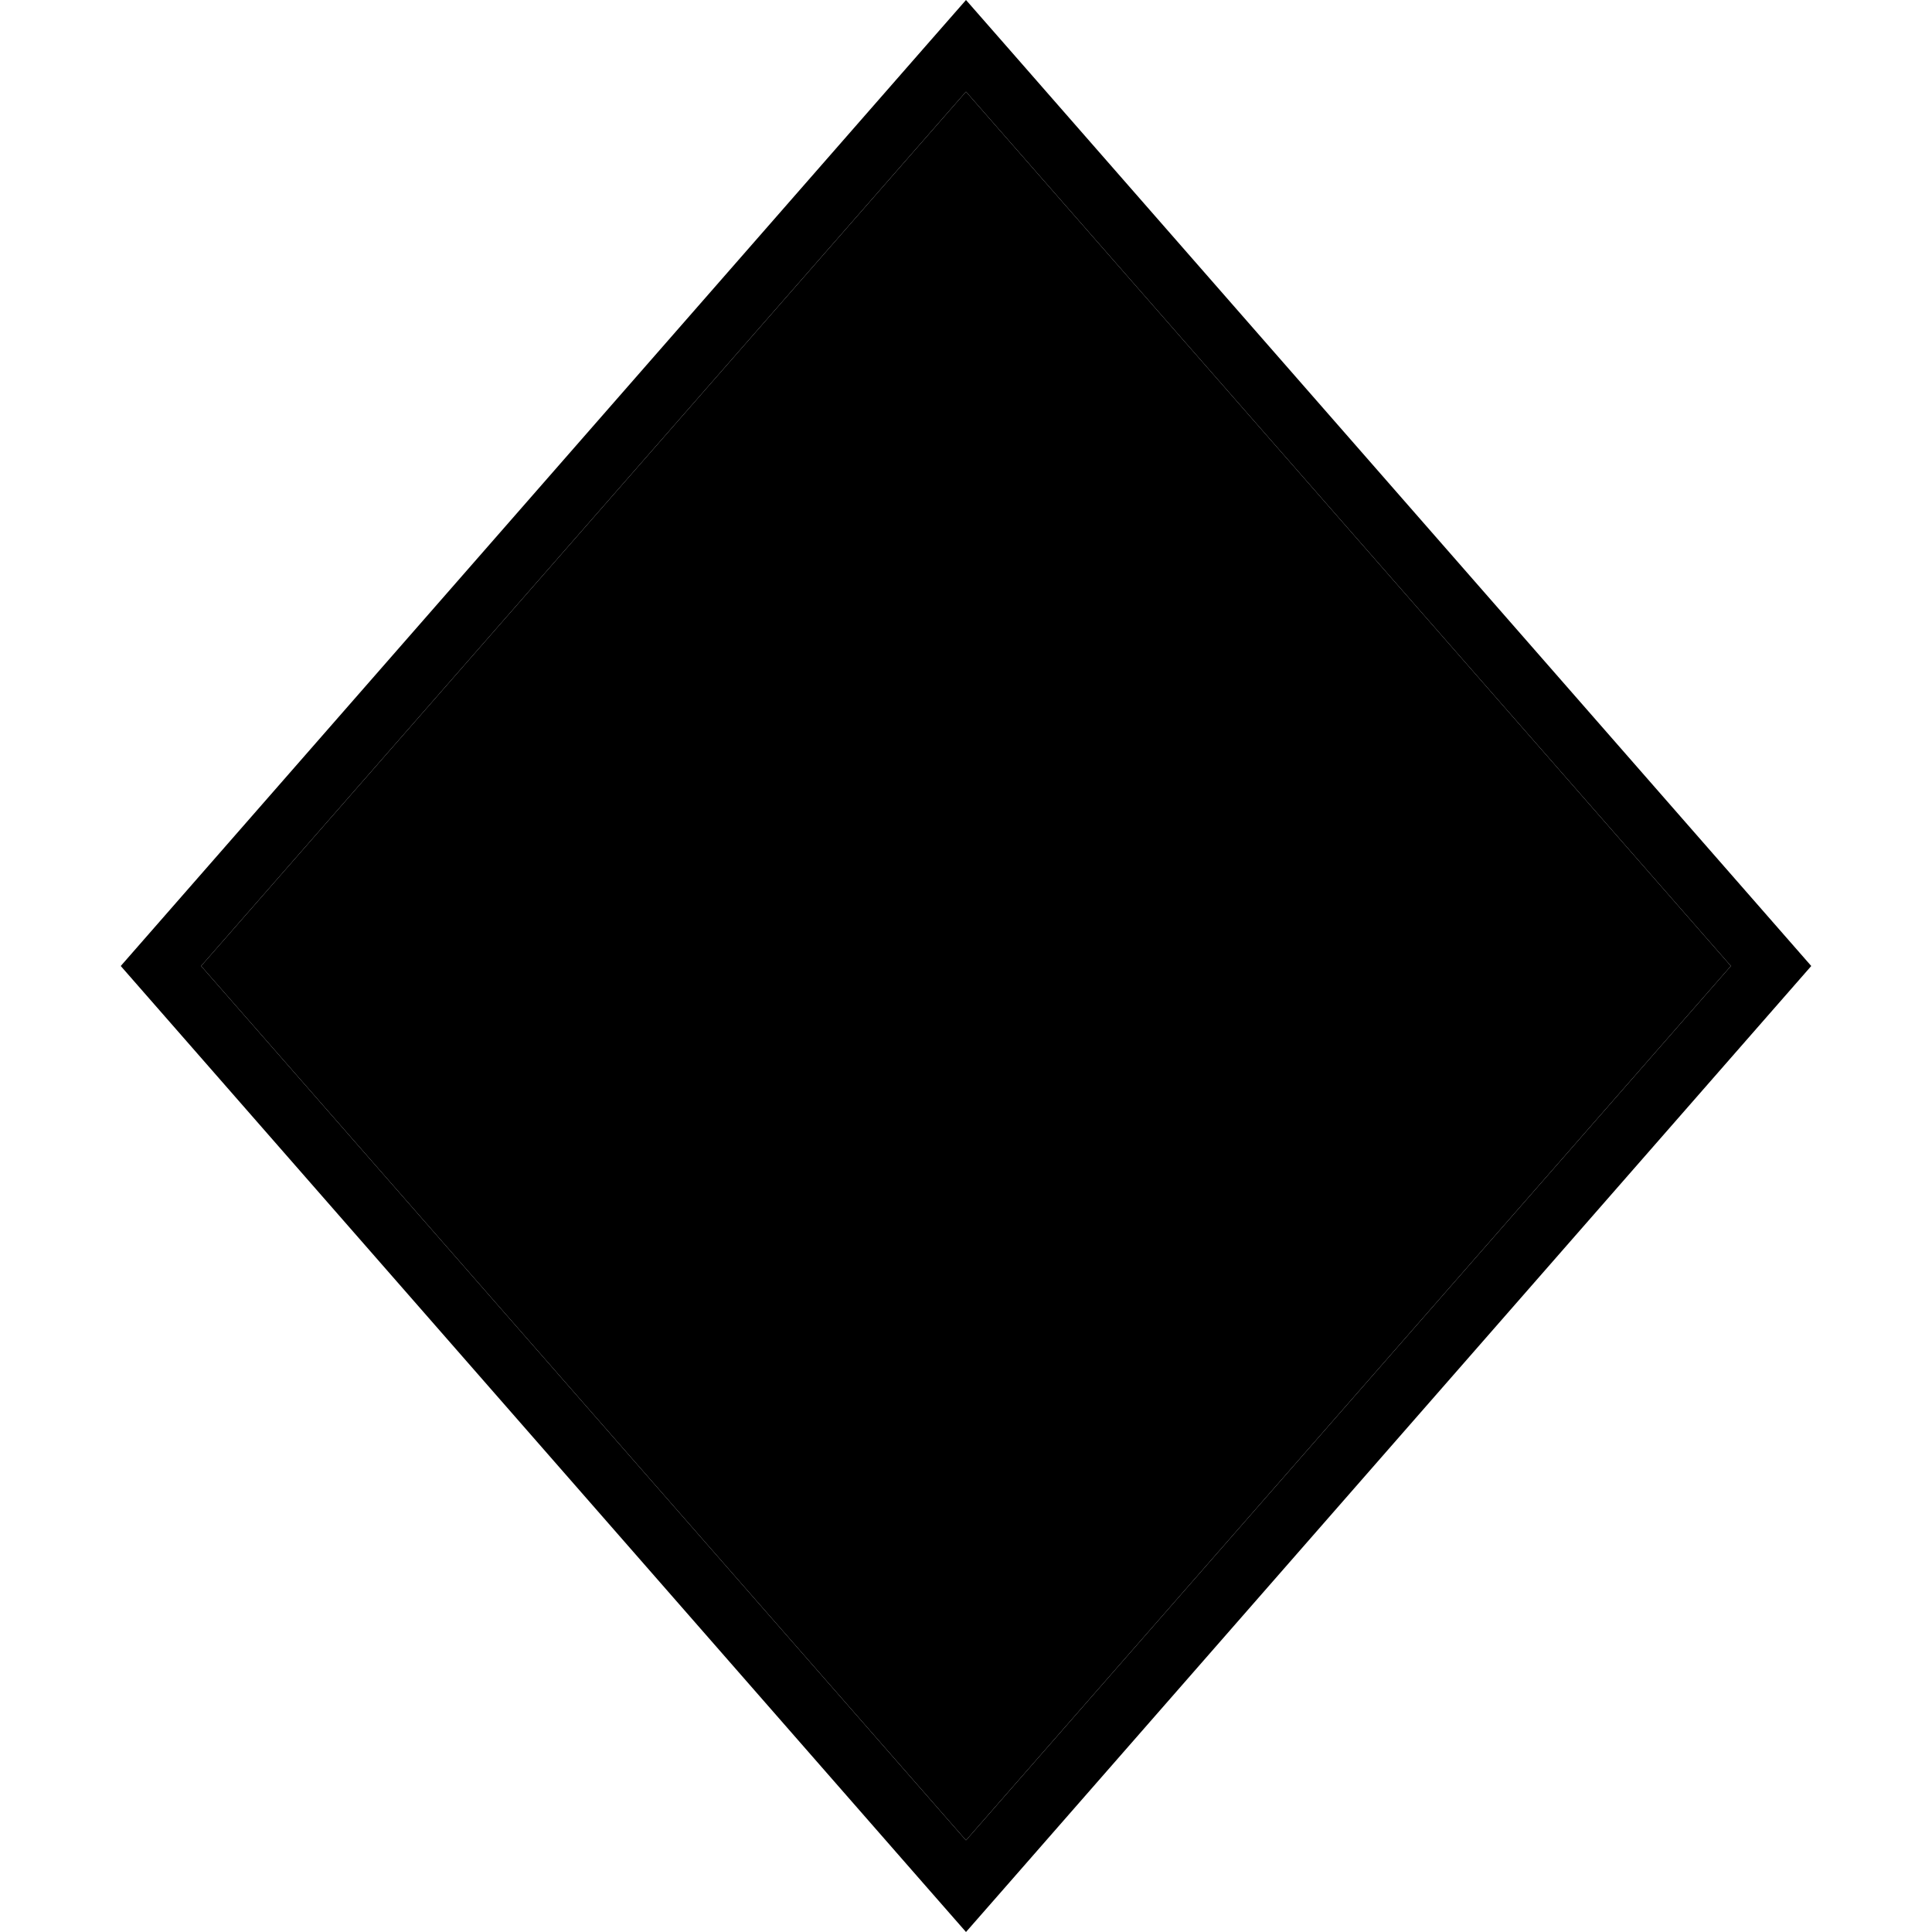 <svg xmlns="http://www.w3.org/2000/svg" width="24" height="24" viewBox="0 0 448 512">
    <path class="pr-icon-duotone-secondary" d="M21.3 256L224 487.7 426.7 256 224 24.3 21.3 256z"/>
    <path class="pr-icon-duotone-primary" d="M213.4 499.9L224 512l10.6-12.1L448 256 234.6 12.1 224 0 213.4 12.1 0 256 213.4 499.9zM224 487.7L21.3 256 224 24.3 426.7 256 224 487.7z"/>
</svg>